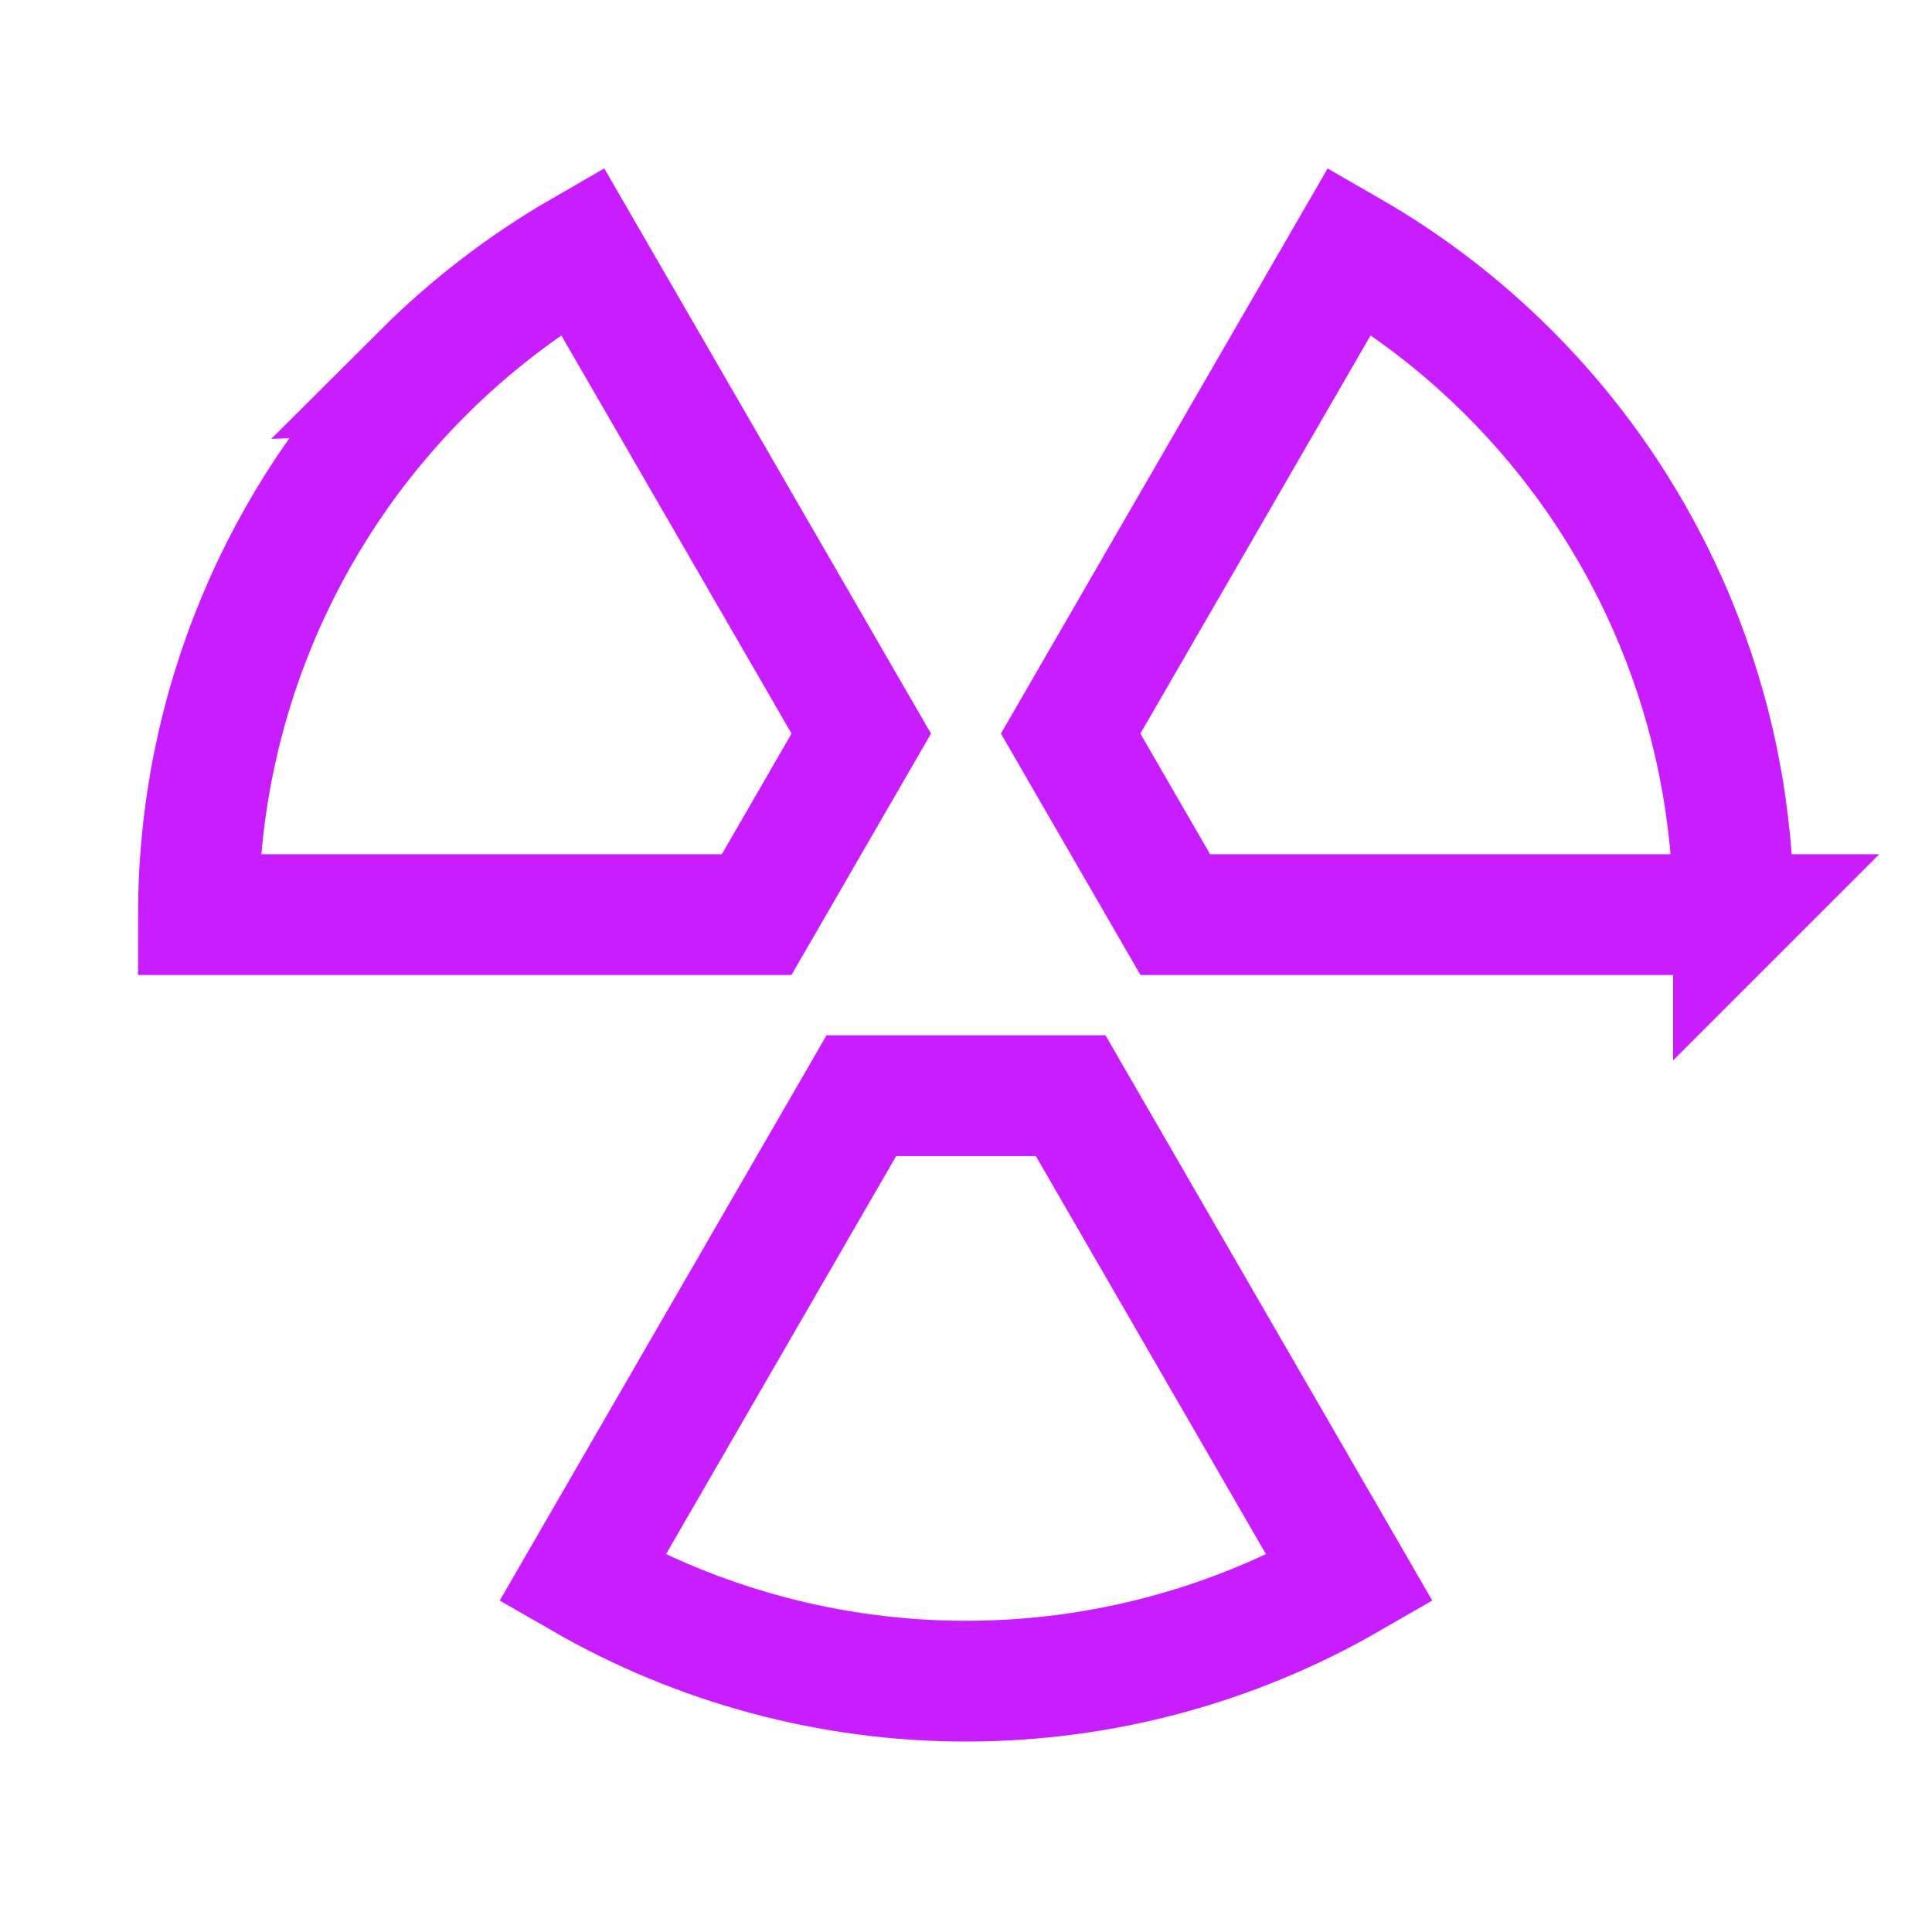 <svg xmlns="http://www.w3.org/2000/svg" fill="none" viewBox="-0.75 -0.75 24 24" id="Radioactive-1--Streamline-Sharp-Neon">
  <desc>
    Radioactive 1 Streamline Icon: https://streamlinehq.com
  </desc>
  <g id="radioactive-1--danger-nuke-radiation-nuclear-warning-alert-radioactive-caution">
    <path id="Ellipse 7" stroke="#c71dff" d="M11.25 20.134c1.688 0 3.33 -0.447 4.767 -1.276l-3.467 -5.997 -2.6 -0 -3.467 5.997c1.437 0.828 3.079 1.276 4.767 1.276Z" stroke-width="1.5"></path>
    <path id="Ellipse 8" stroke="#c71dff" d="M4.508 3.879c-1.788 1.786 -2.793 4.208 -2.793 6.733h6.934l1.3 -2.249 -3.467 -5.997c-0.716 0.413 -1.38 0.92 -1.975 1.513Z" stroke-width="1.5"></path>
    <path id="Ellipse 9" stroke="#c71dff" d="M20.784 10.612c0 -2.525 -1.004 -4.947 -2.792 -6.733 -0.594 -0.594 -1.259 -1.101 -1.975 -1.513l-3.467 5.997 1.3 2.249h6.934Z" stroke-width="1.5"></path>
  </g>
</svg>